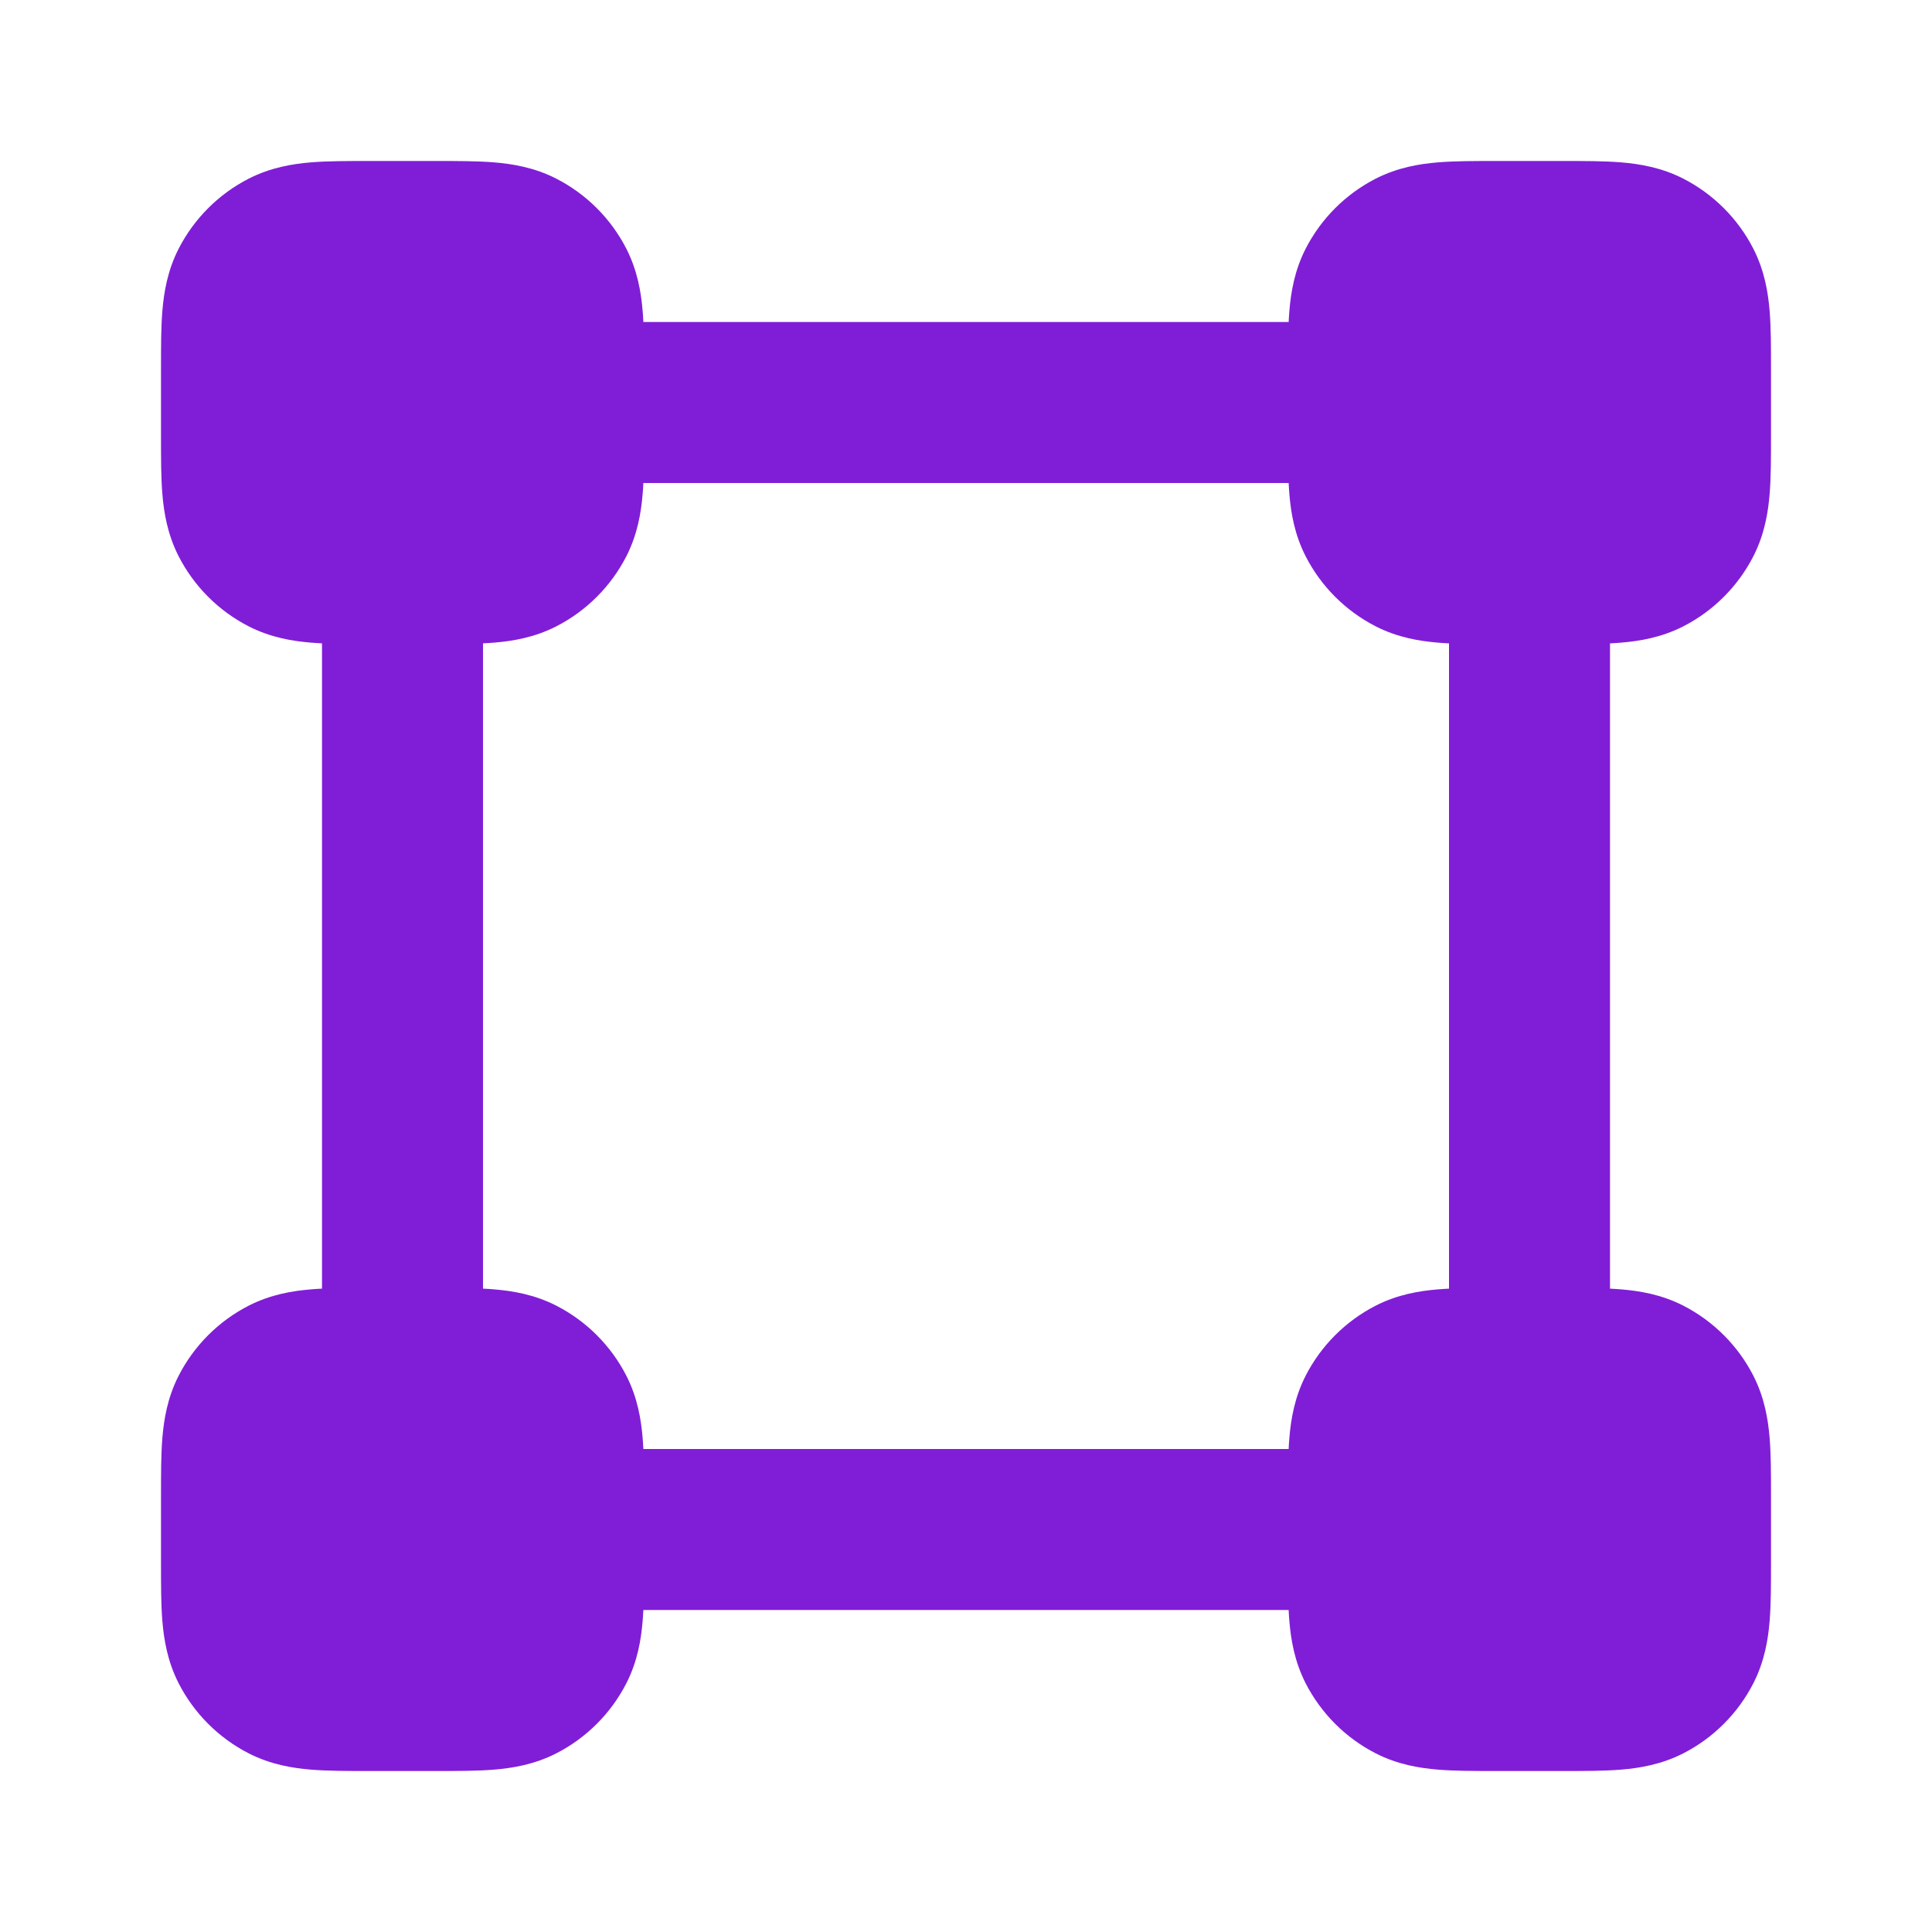 <svg fill="none" height="24" viewBox="0 0 24 24" width="24" xmlns="http://www.w3.org/2000/svg"><path clip-rule="evenodd" d="m4.568 2c-.252-0-.498-0-.706.017-.229.019-.498.063-.77.201-.376.192-.682.498-.874.874-.138.271-.182.541-.201.77-.017.208-.017.454-.017.706v.864c-0.0.252-0.0.498.017.706.019.229.063.498.201.77.192.376.498.682.874.874.271.138.541.182.77.201.044.004.091.006.138.009v8.016c-.048.002-.094.005-.138.009-.229.019-.498.063-.77.201-.376.192-.682.498-.874.874-.138.271-.182.541-.201.77-.017.208-.017.454-.017.706v.864c-0.0.252-0.0.498.017.706.019.229.063.498.201.77.192.376.498.682.874.874.271.138.541.182.77.201.208.017.454.017.706.017h.864c.252 0 .498 0.0.706-.017.229-.019.498-.063.77-.201.376-.192.682-.498.874-.874.138-.271.182-.541.201-.77.004-.044.006-.091.009-.138h8.016c.002.048.005.094.009.138.019.229.063.498.201.77.192.376.498.682.874.874.271.138.541.182.77.201.208.017.454.017.706.017h.864c.252 0 .498 0.0.706-.017.229-.019.498-.063.77-.201.376-.192.682-.498.874-.874.138-.271.182-.541.201-.77.017-.208.017-.454.017-.706v-.864c0-.252 0-.498-.017-.706-.019-.229-.063-.498-.201-.77-.192-.376-.498-.682-.874-.874-.271-.138-.541-.182-.77-.201-.044-.004-.091-.006-.138-.009v-8.016c.048-.002.094-.005.138-.009.229-.019.498-.063.77-.201.376-.192.682-.498.874-.874.138-.271.182-.541.201-.77.017-.208.017-.454.017-.706v-.864c0-.252 0-.498-.017-.706-.019-.229-.063-.498-.201-.77-.192-.376-.498-.682-.874-.874-.271-.138-.541-.182-.77-.201-.208-.017-.454-.017-.706-.017h-.864c-.252-0-.498-0-.706.017-.229.019-.498.063-.77.201-.376.192-.682.498-.874.874-.138.271-.182.541-.201.77-.004.044-.006.091-.009.138h-8.016c-.002-.048-.005-.094-.009-.138-.019-.229-.063-.498-.201-.77-.192-.376-.498-.682-.874-.874-.271-.138-.541-.182-.77-.201-.208-.017-.454-.017-.706-.017zm13.432 14.008v-8.016c-.048-.002-.094-.005-.138-.009-.229-.019-.498-.063-.77-.201-.376-.192-.682-.498-.874-.874-.138-.271-.182-.541-.201-.77-.004-.044-.006-.091-.009-.138h-8.016c-.002.048-.005.094-.009.138-.019.229-.063.498-.201.77-.192.376-.498.682-.874.874-.271.138-.541.182-.77.201-.044.004-.091.006-.138.009v8.016c.048.002.094.005.138.009.229.019.498.063.77.201.376.192.682.498.874.874.138.271.182.541.201.77.004.044.006.091.009.138h8.016c.002-.048.005-.094.009-.138.019-.229.063-.498.201-.77.192-.376.498-.682.874-.874.271-.138.541-.182.77-.201.044-.004.091-.006.138-.009z" fill="#801ed7" fill-rule="evenodd"/></svg>